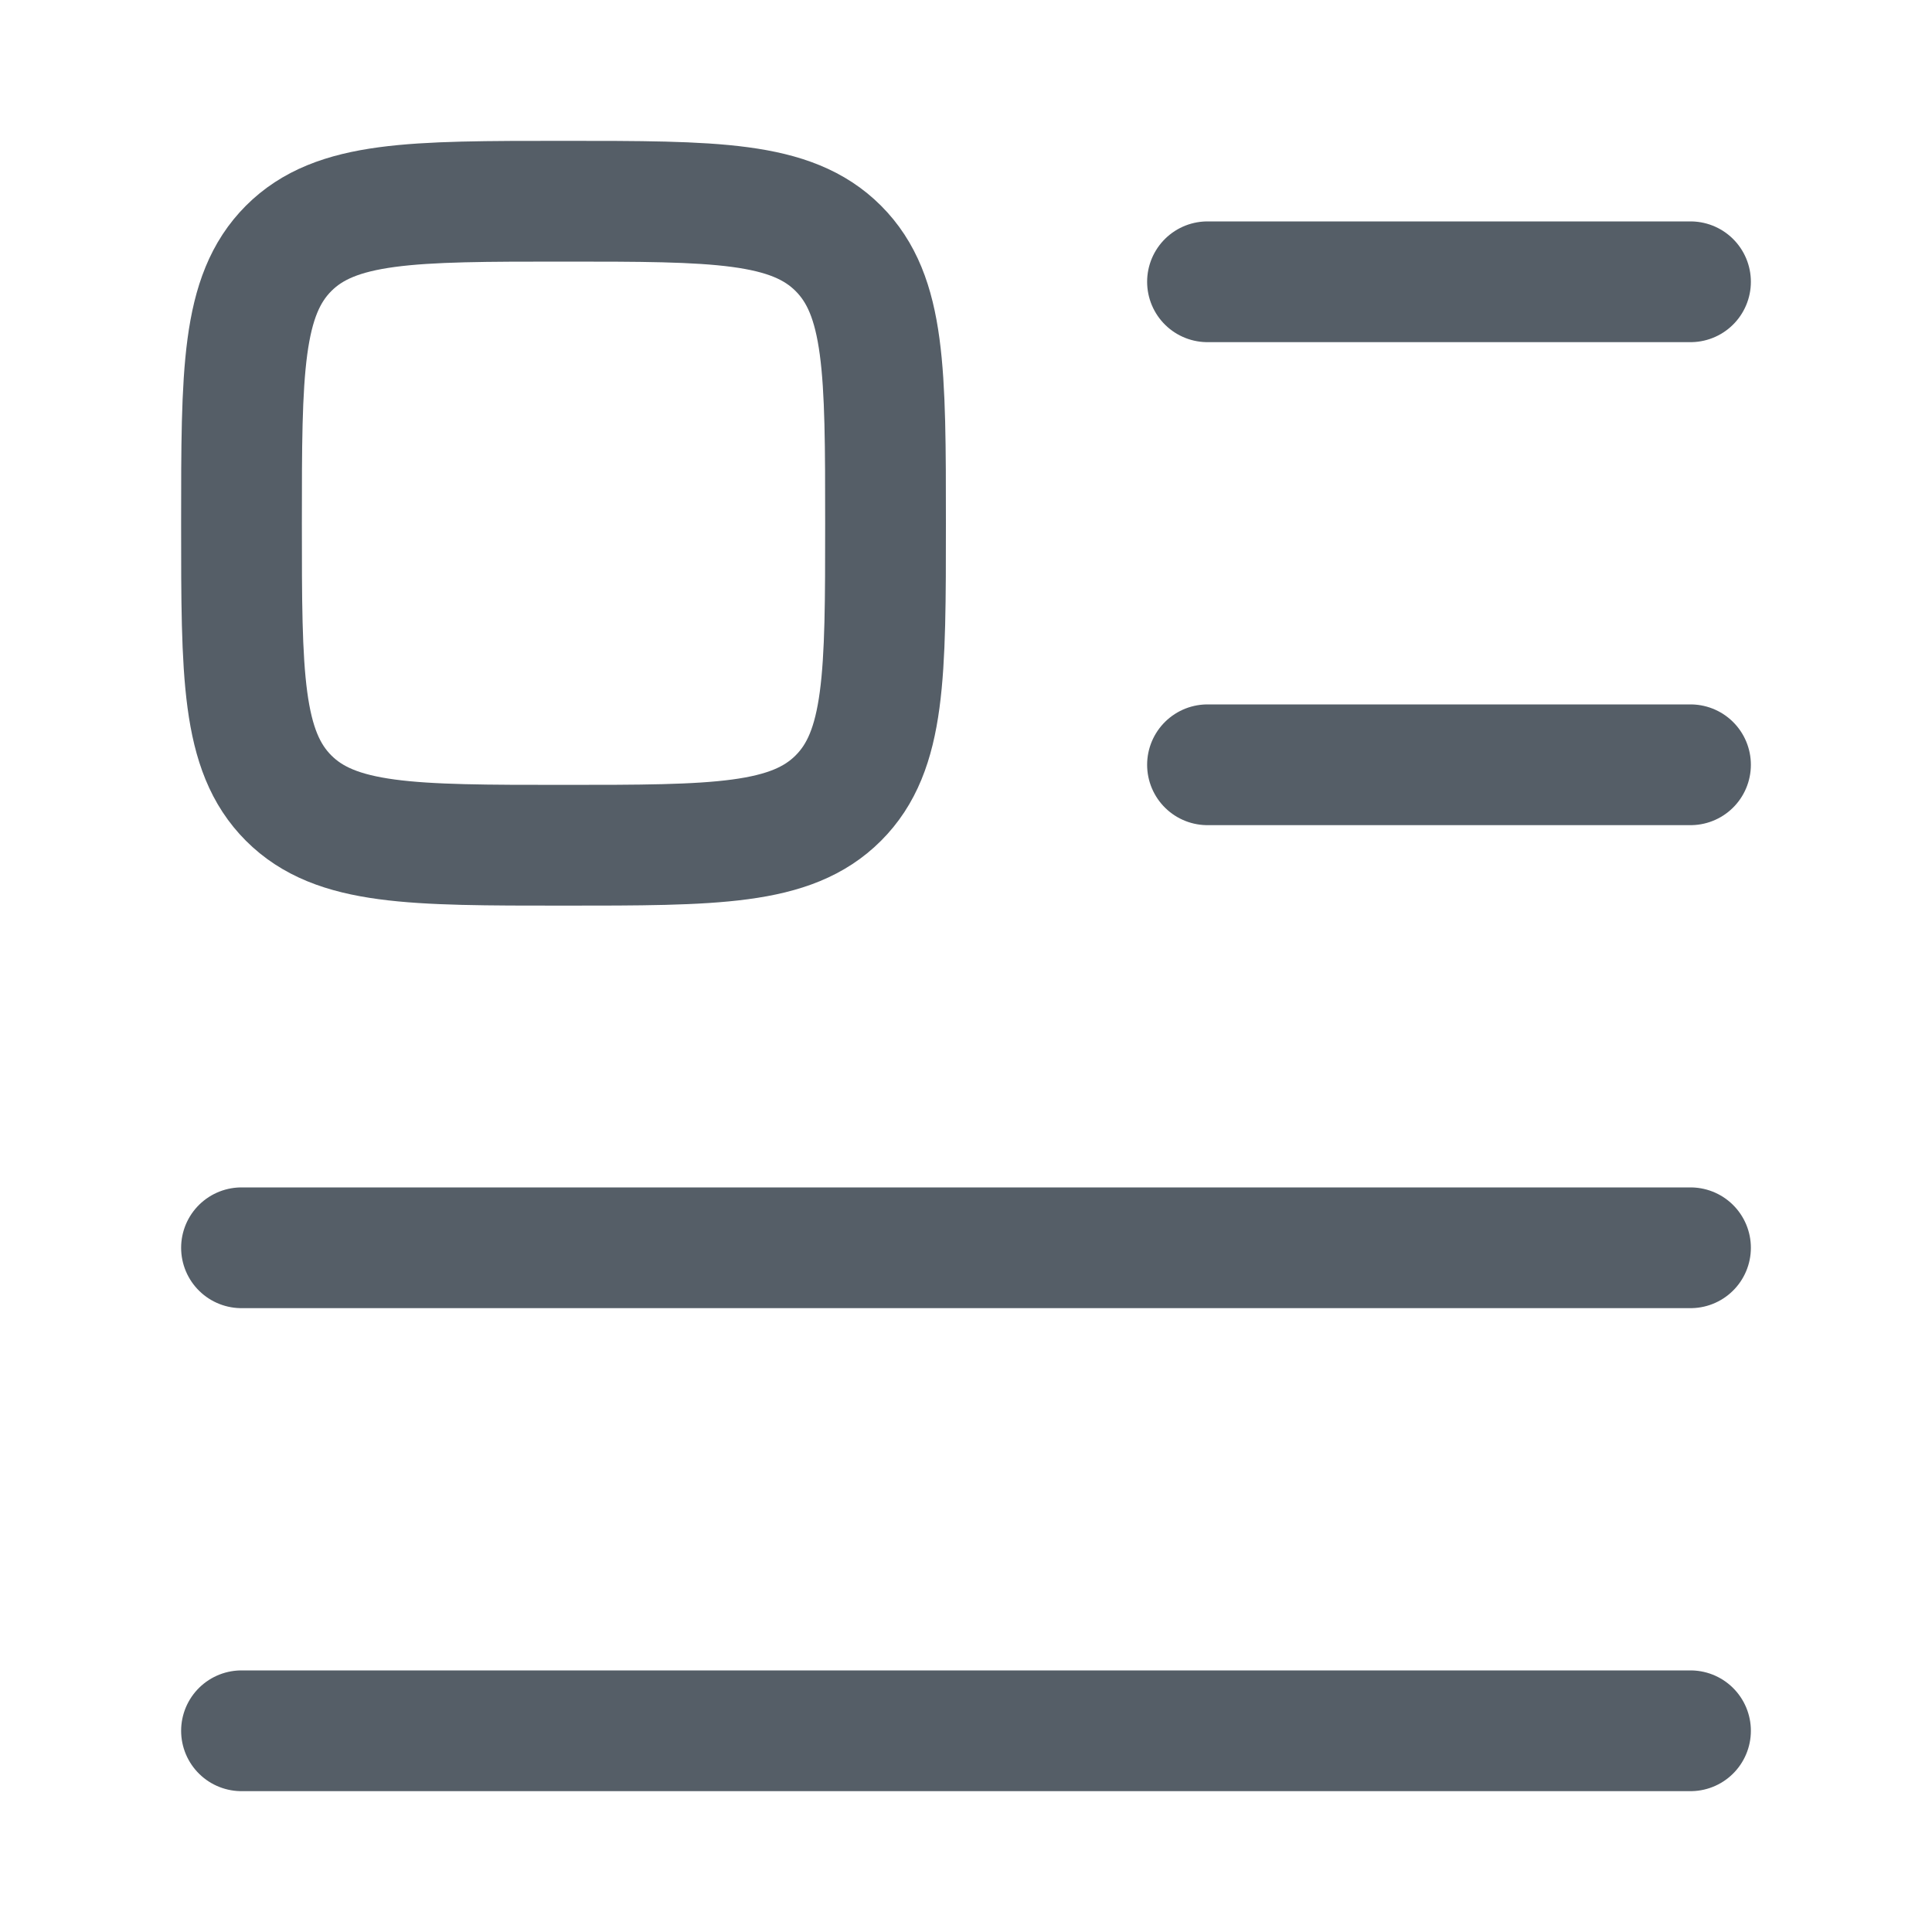 <svg width="20" height="20" viewBox="0 0 20 20" fill="none" xmlns="http://www.w3.org/2000/svg">
<g id="text-firstline-right">
<path id="Vector" d="M12.5 2.917H17.5" stroke="#555E67" stroke-width="1.25" stroke-linecap="round" stroke-linejoin="round"/>
<path id="Vector_2" d="M12.5 7.917H17.5" stroke="#555E67" stroke-width="1.25" stroke-linecap="round" stroke-linejoin="round"/>
<path id="Vector_3" d="M2.5 12.917H17.5" stroke="#555E67" stroke-width="1.25" stroke-linecap="round" stroke-linejoin="round"/>
<path id="Vector_4" d="M2.5 17.917H17.5" stroke="#555E67" stroke-width="1.25" stroke-linecap="round" stroke-linejoin="round"/>
<path id="Vector_5" d="M2.988 8.262C3.476 8.75 4.262 8.75 5.833 8.75C7.405 8.75 8.19 8.75 8.678 8.262C9.167 7.774 9.167 6.988 9.167 5.417C9.167 3.845 9.167 3.06 8.678 2.571C8.19 2.083 7.405 2.083 5.833 2.083C4.262 2.083 3.476 2.083 2.988 2.571C2.5 3.06 2.5 3.845 2.5 5.417C2.5 6.988 2.5 7.774 2.988 8.262Z" stroke="#555E67" stroke-width="1.25" stroke-linecap="round" stroke-linejoin="round"/>
</g>
</svg>
